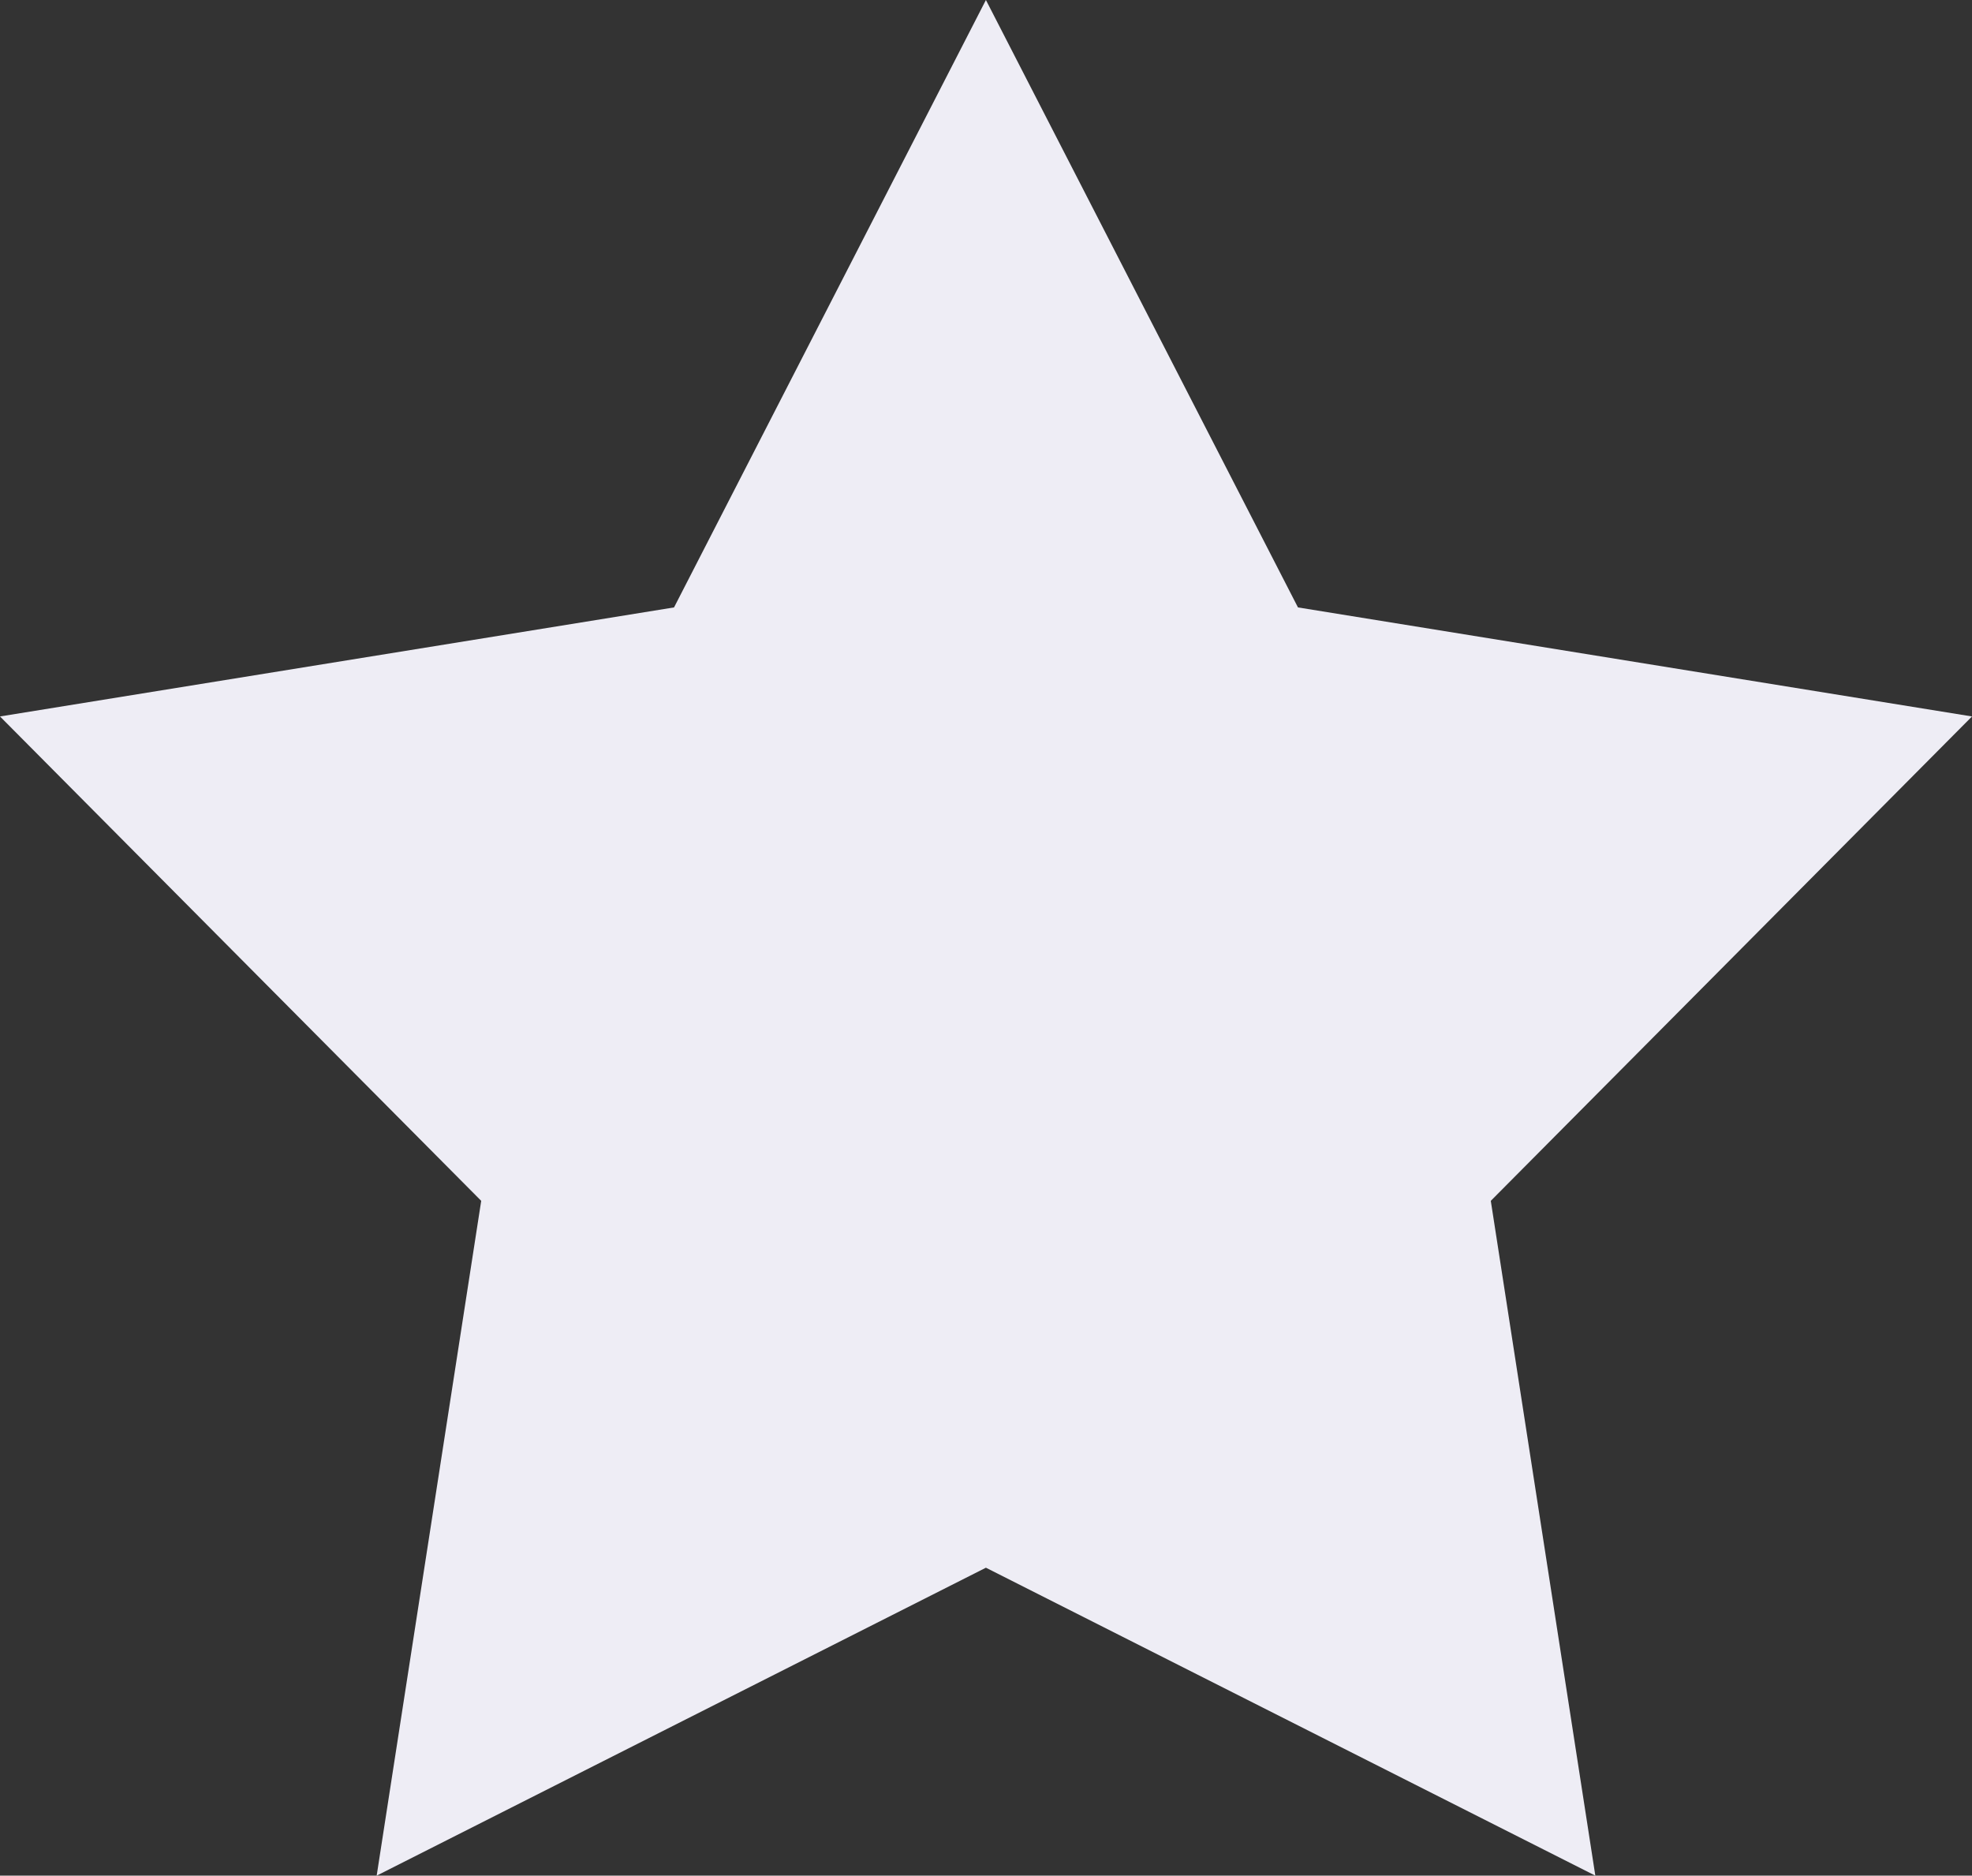 <svg width="11.413" height="10.854" viewBox="0 0 11.413 10.854" fill="none" xmlns="http://www.w3.org/2000/svg" xmlns:xlink="http://www.w3.org/1999/xlink">
	<rect x="0" y="0" width="11.413" height="10.854" fill="#333333" stroke="none"/>
	<desc>
			Created with Pixso.
	</desc>
	<defs/>
	<path id="Star" d="M5.706 0L3.901 3.515L0 4.146L2.785 6.949L2.18 10.854L5.706 9.072L9.233 10.854L8.628 6.949L11.413 4.146L7.512 3.515L5.706 0Z" fill="#EEEDF5" fill-opacity="1" fill-rule="evenodd"/>
</svg>
